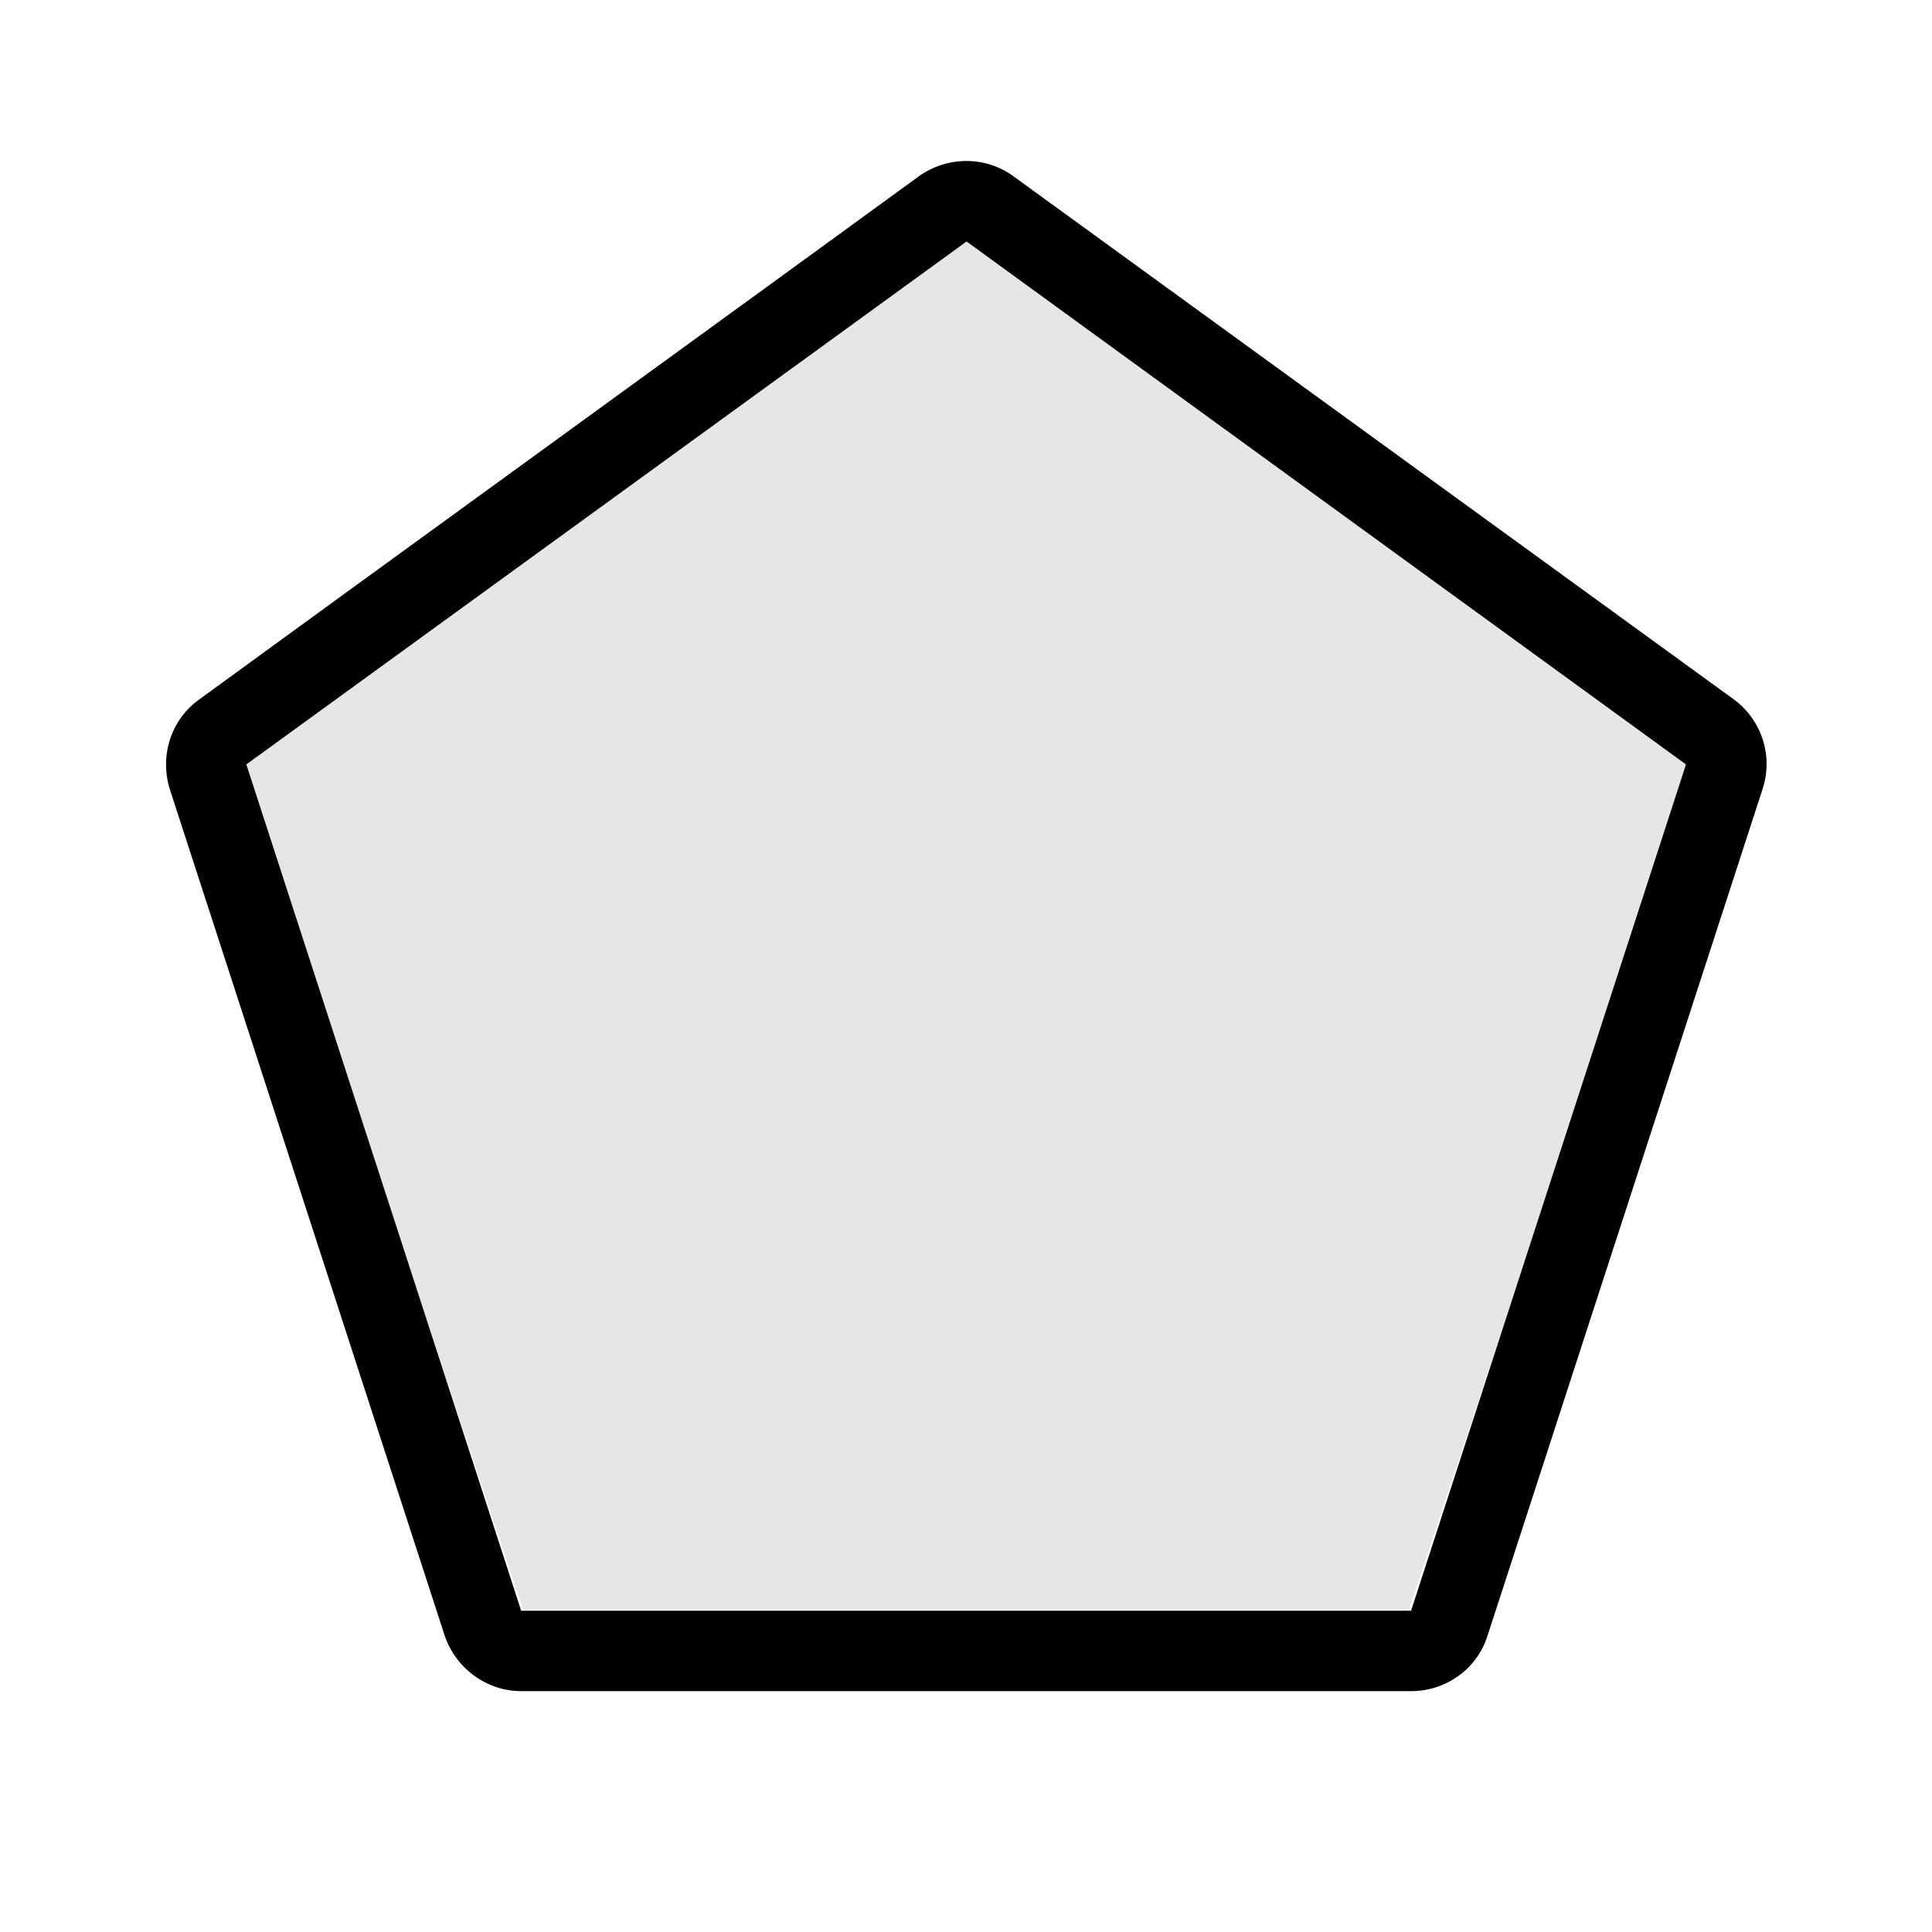 <svg width="24" height="24" viewBox="0 0 24 24" fill="none" xmlns="http://www.w3.org/2000/svg">
<path d="M21.538 8.688C21.884 8.942 22.032 9.393 21.894 9.806C21.211 11.908 19.162 18.215 18.479 20.318C18.351 20.729 17.965 21.008 17.529 21.008C15.322 21.008 8.691 21.008 6.474 21.008C6.049 21.008 5.663 20.729 5.524 20.318C4.841 18.215 2.793 11.908 2.11 9.806C1.981 9.393 2.12 8.942 2.476 8.688C4.257 7.388 9.631 3.491 11.413 2.191C11.769 1.936 12.244 1.936 12.591 2.191C14.382 3.491 19.746 7.388 21.538 8.688ZM3.06 9.496L6.474 20.009H17.529L20.944 9.496L12.007 3L3.06 9.496Z" fill="black"/>
<path d="M3 9.5L6.5 20H17.5L21 9.5L12 3L3 9.5Z" fill="black" fill-opacity="0.1"/>
</svg>
